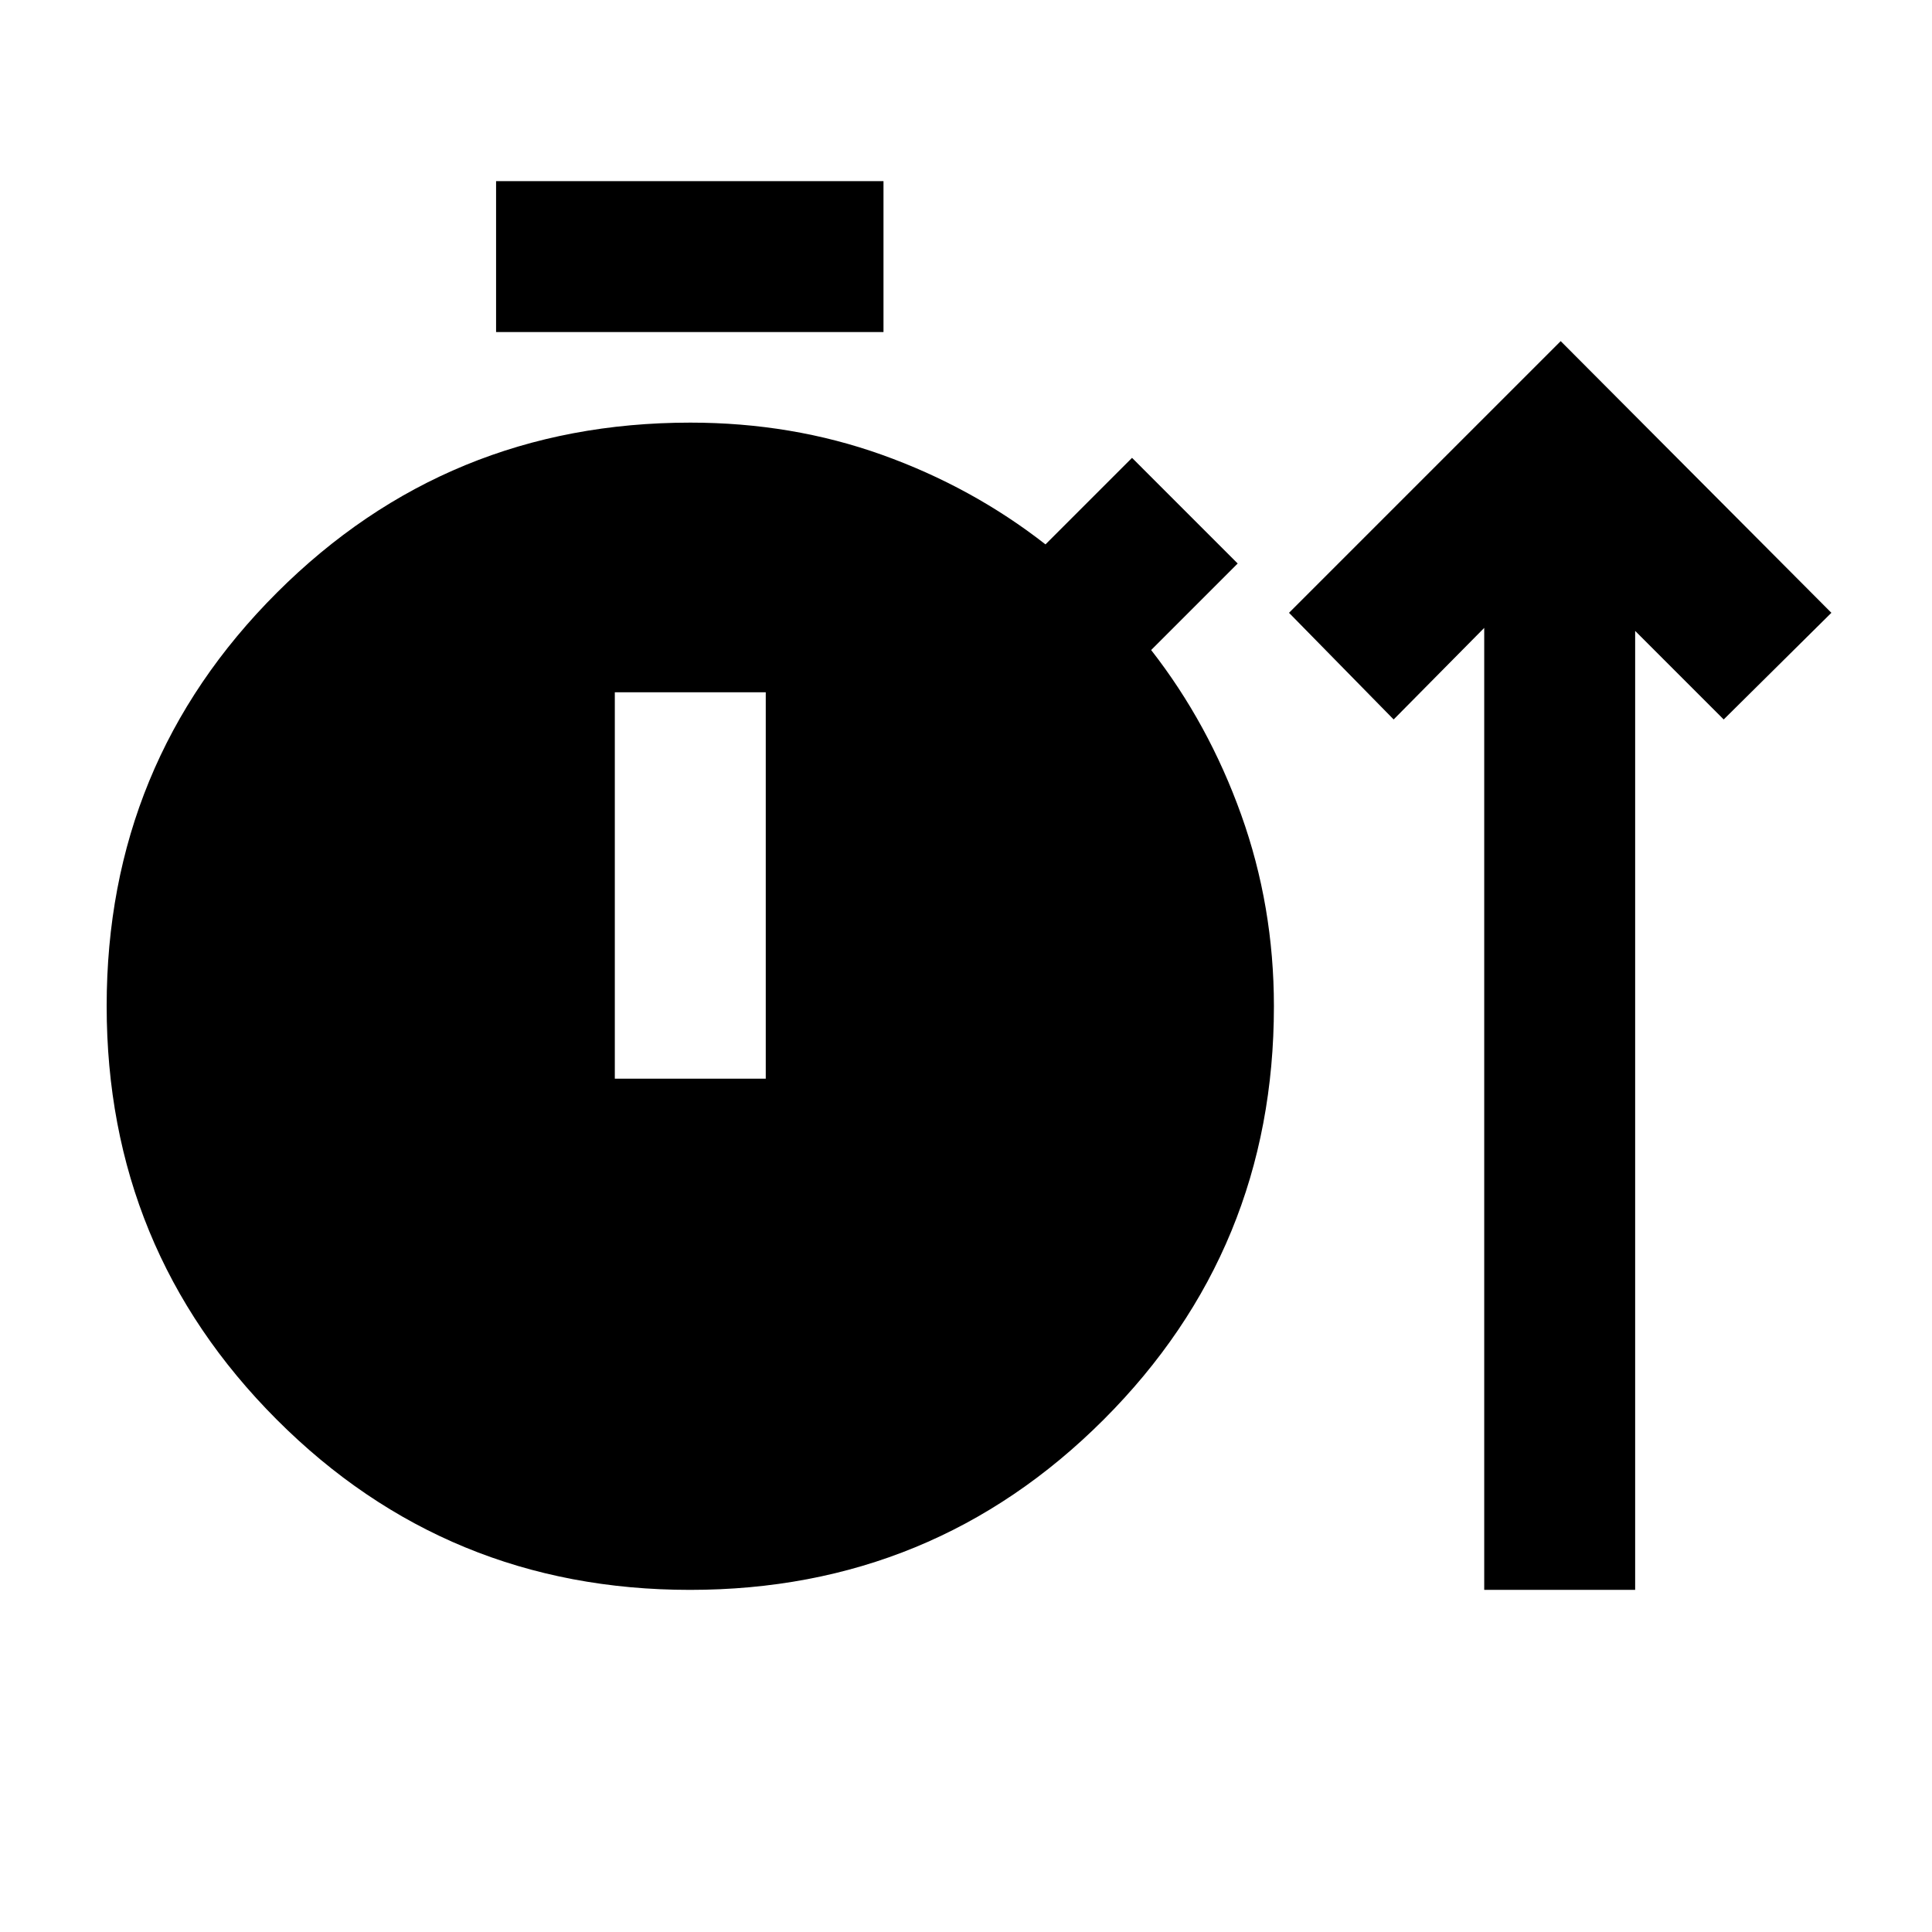 <svg xmlns="http://www.w3.org/2000/svg" height="24" viewBox="0 -960 960 960" width="24"><path d="M342.88-170Q222-170 137.5-254.62T53-460.12Q53-581 137.58-665.5 222.17-750 343-750q50.56 0 95.28 16t81.22 44.5l43-43L615-680l-43 43q28.5 36.5 44.75 81.87Q633-509.76 633-460q0 120.83-84.62 205.42Q463.76-170 342.88-170Zm394.62 0v-478l-45 45.5-52-53 135-135 134.5 135-53.5 53-44-44V-170h-75Zm-491-625v-75H439v75H246.5Zm59 371h75v-192h-75v192Z"/></svg>